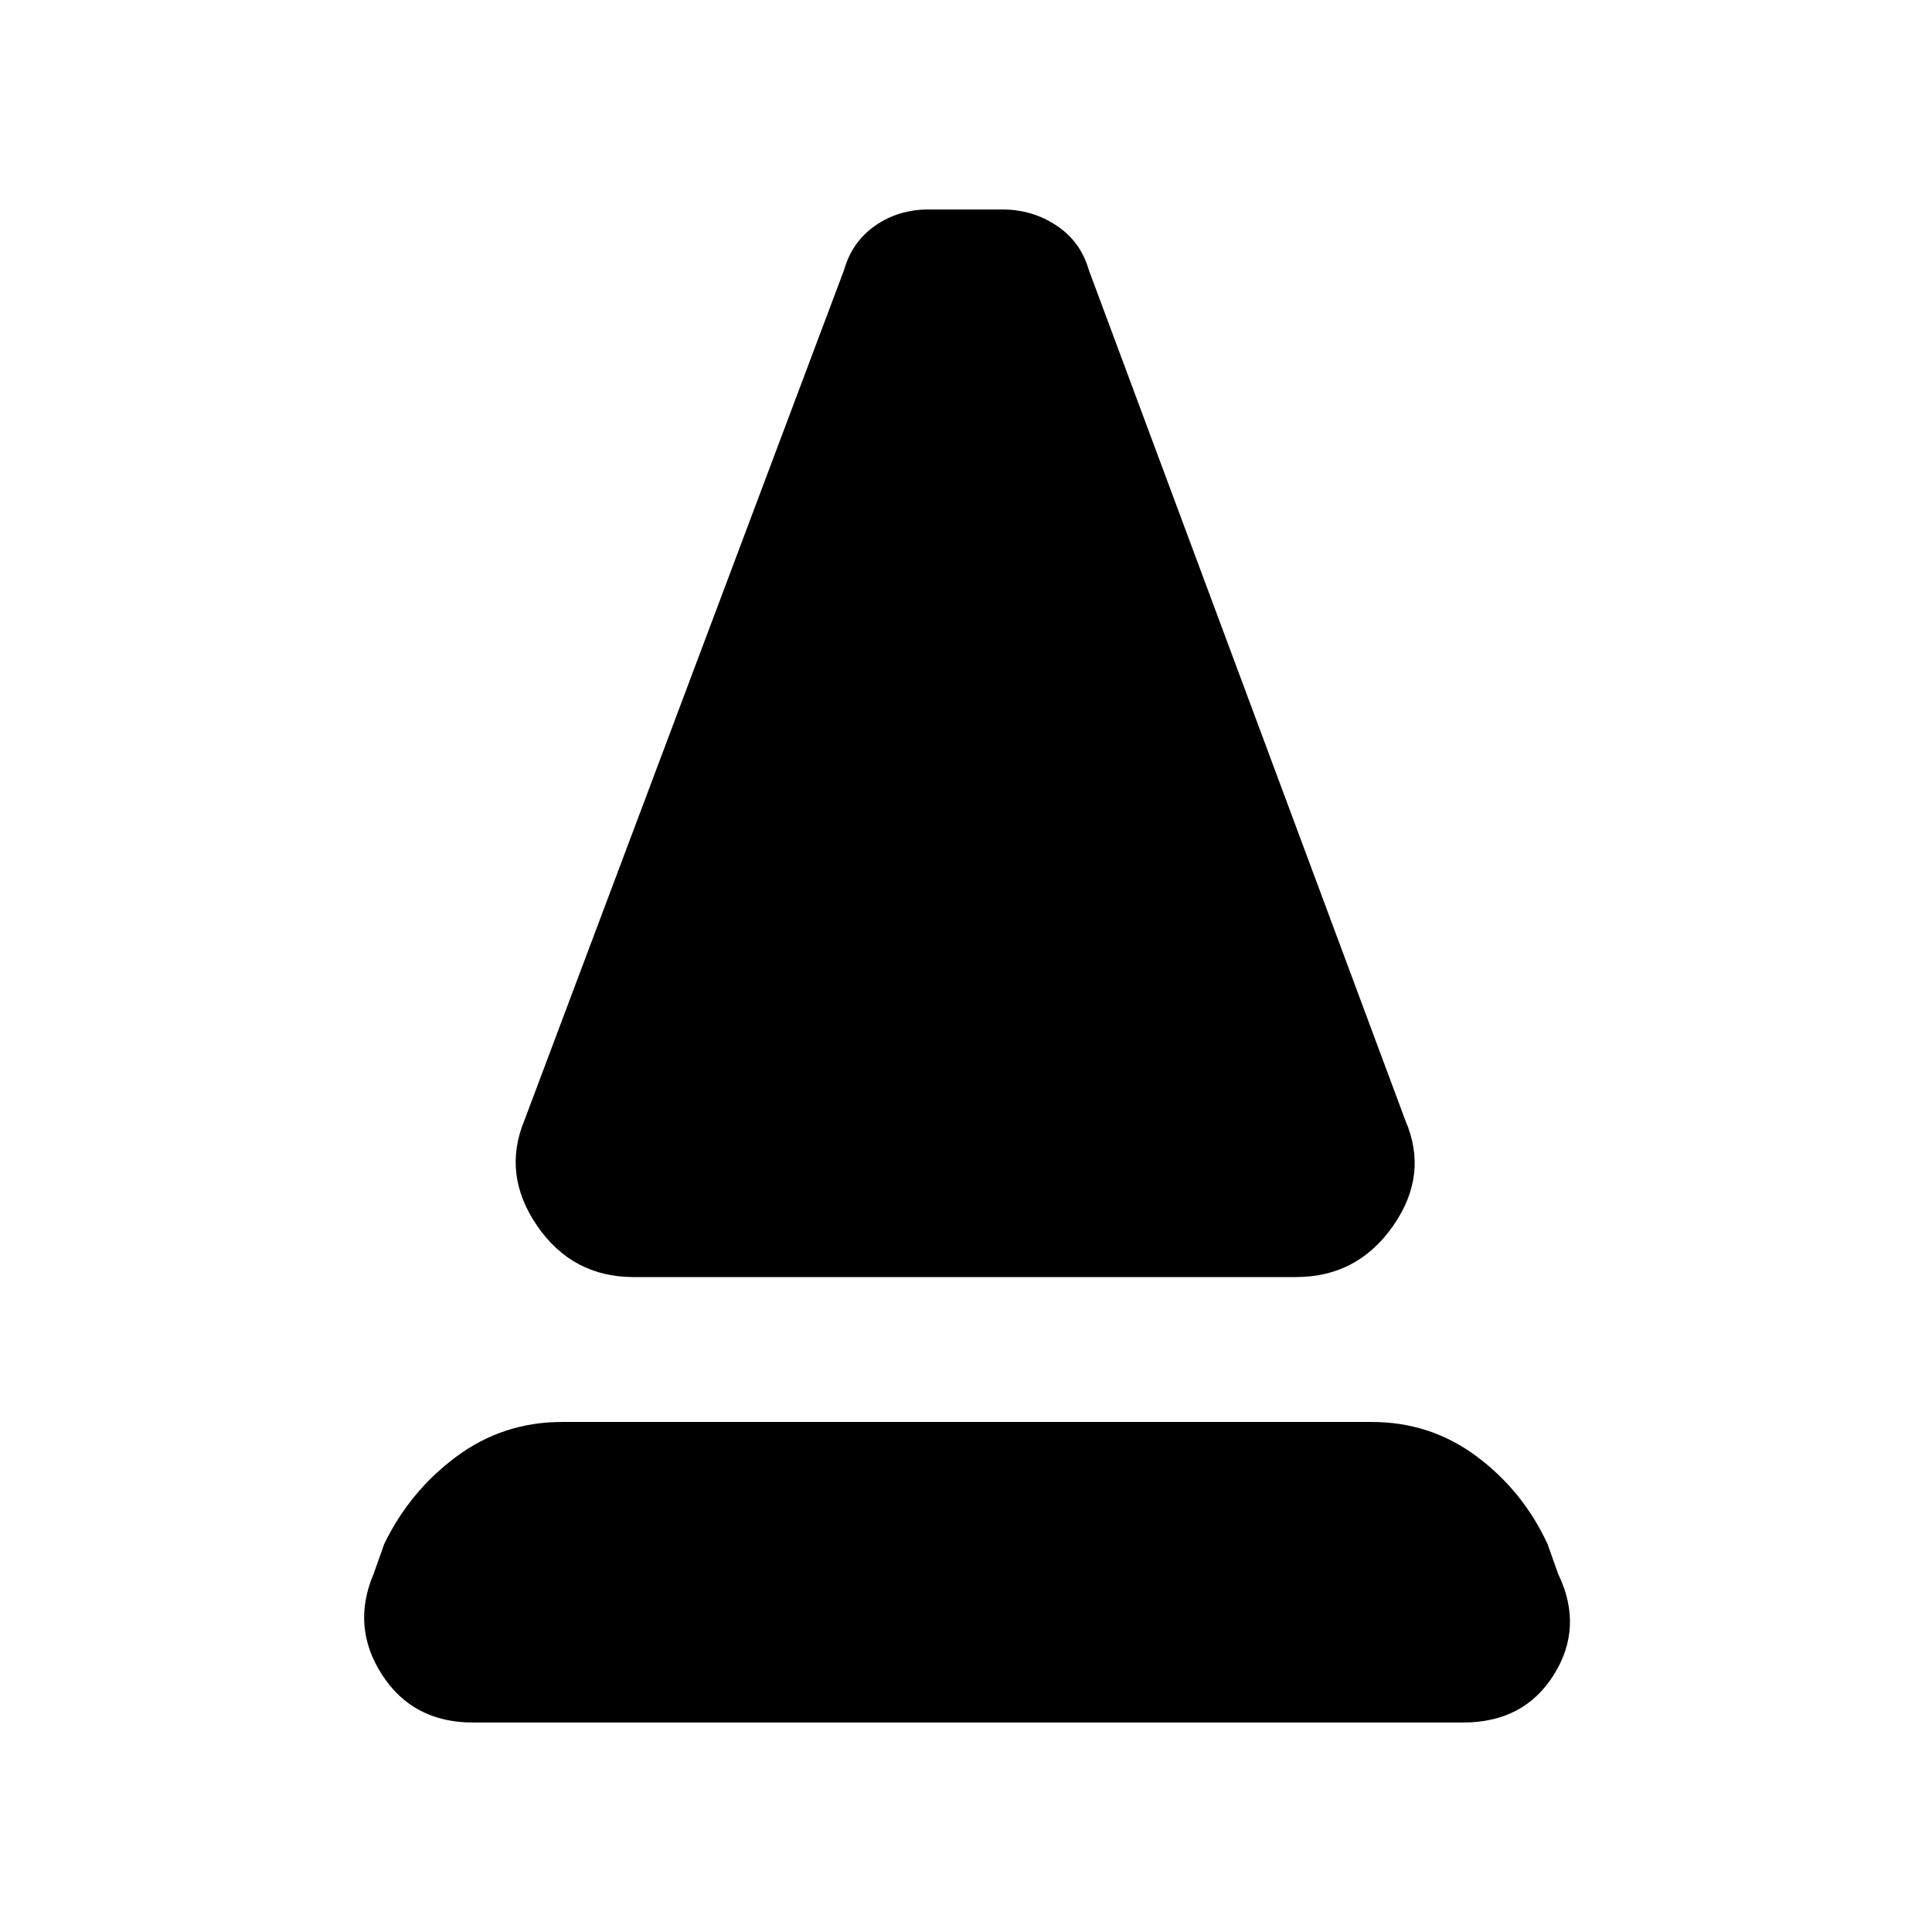 <svg xmlns="http://www.w3.org/2000/svg" height="20" viewBox="0 -960 960 960" width="20"><path d="M314.91-325.43q-30.52 0-48-25.46t-6.34-52.41l158.86-422.61q4-14 15.5-22t26.5-8H498q15 0 27 8t16 22L698.3-403.3q11.7 26.95-6.06 52.41-17.76 25.46-48.28 25.46H314.91ZM235-104.09q-29.83 0-45.17-23.76-15.35-23.76-4.22-50.02l5.3-14.91q12.7-26.26 35.89-43.46 23.2-17.19 52.46-17.19h402.35q29.26 0 52.24 17.19 22.98 17.2 35.11 43.46l5.3 14.91q12.7 26.26-2.15 50.02T727-104.09H235Z"/></svg>